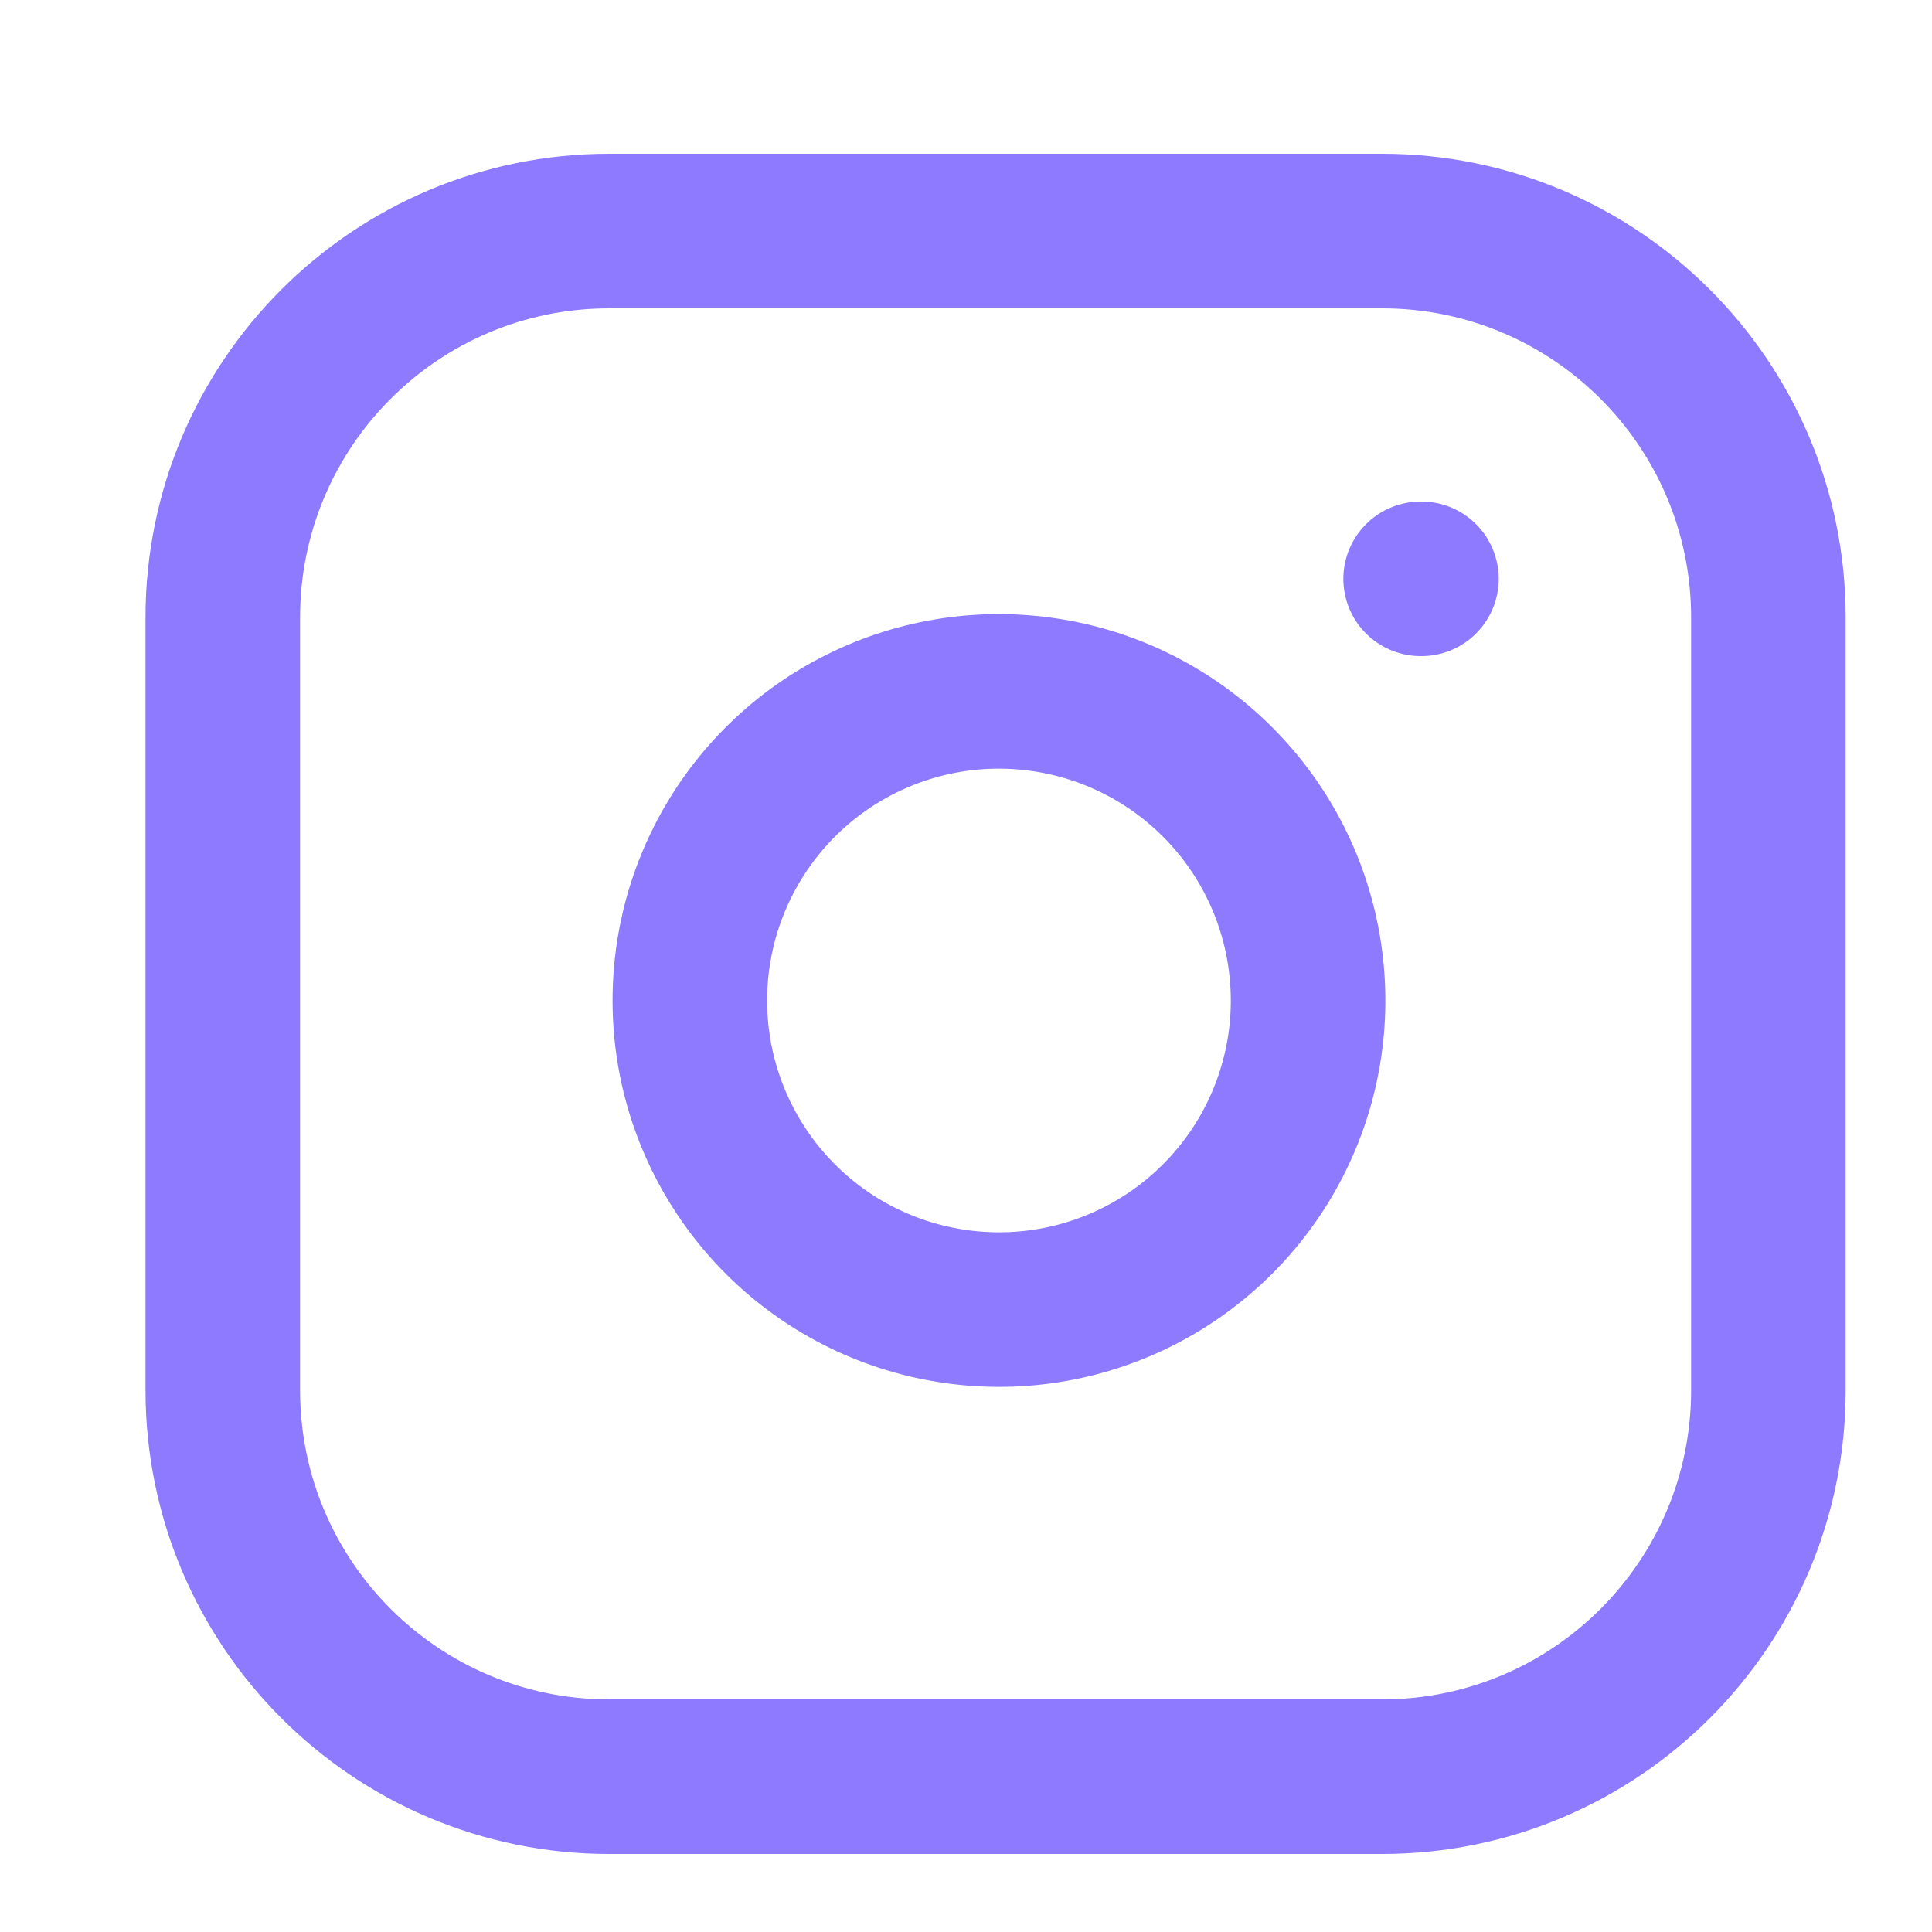 <svg width="25" height="25" viewBox="0 0 25 25" fill="none" xmlns="http://www.w3.org/2000/svg">
<g id="instagram">
<path id="Vector" d="M17.883 2.99H7.883C5.122 2.99 2.883 5.228 2.883 7.99V17.99C2.883 20.751 5.122 22.99 7.883 22.99H17.883C20.645 22.99 22.883 20.751 22.883 17.99V7.99C22.883 5.228 20.645 2.99 17.883 2.99Z" stroke="#8D7AFF" stroke-width="2" stroke-linecap="round" stroke-linejoin="round"/>
<path id="Vector_2" d="M16.883 12.36C17.007 13.192 16.865 14.042 16.477 14.789C16.09 15.535 15.476 16.141 14.725 16.519C13.973 16.898 13.122 17.029 12.291 16.895C11.46 16.762 10.693 16.37 10.098 15.775C9.503 15.18 9.111 14.412 8.977 13.582C8.844 12.751 8.975 11.899 9.354 11.148C9.732 10.396 10.338 9.783 11.084 9.396C11.831 9.008 12.681 8.866 13.513 8.99C14.362 9.115 15.148 9.511 15.755 10.118C16.362 10.725 16.758 11.511 16.883 12.36Z" stroke="#8D7AFF" stroke-width="2" stroke-linecap="round" stroke-linejoin="round"/>
<path id="Vector_3" d="M18.383 7.49H18.393" stroke="#8D7AFF" stroke-width="2" stroke-linecap="round" stroke-linejoin="round"/>
</g>
</svg>
